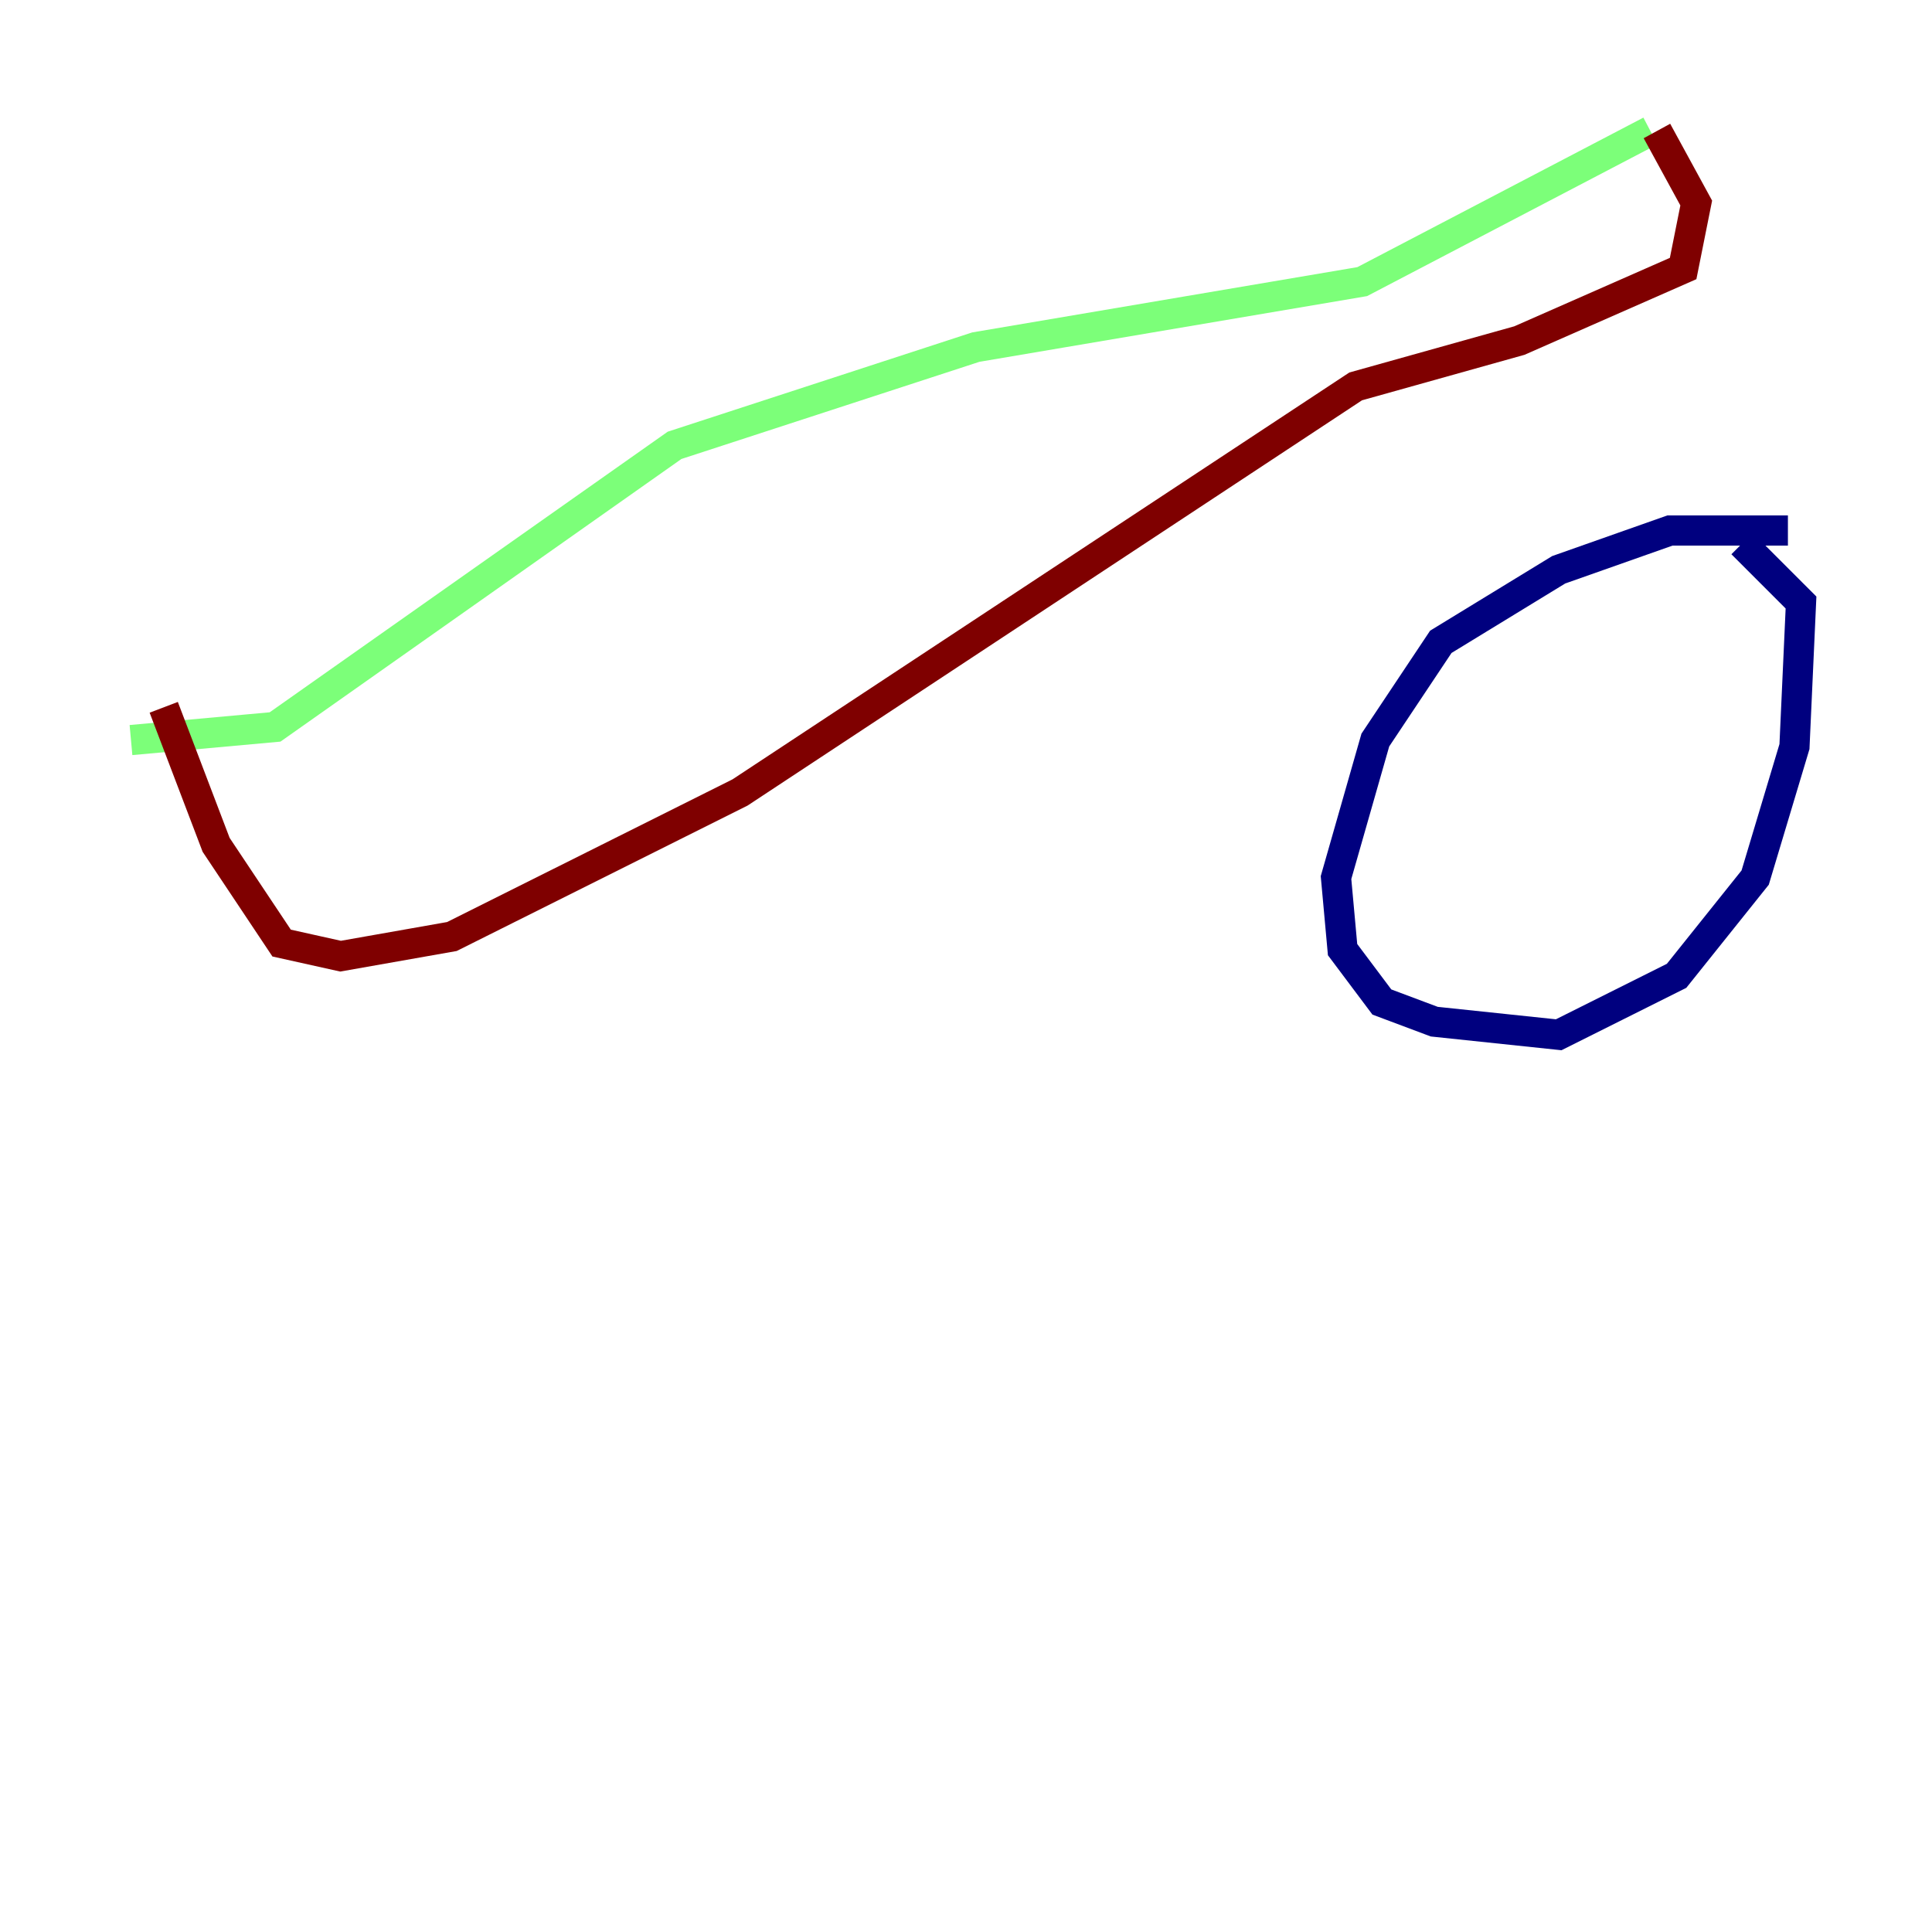 <?xml version="1.0" encoding="utf-8" ?>
<svg baseProfile="tiny" height="128" version="1.2" viewBox="0,0,128,128" width="128" xmlns="http://www.w3.org/2000/svg" xmlns:ev="http://www.w3.org/2001/xml-events" xmlns:xlink="http://www.w3.org/1999/xlink"><defs /><polyline fill="none" points="118.454,35.146 110.644,35.146 103.268,37.749 95.458,42.522 91.119,49.031 88.515,58.142 88.949,62.915 91.552,66.386 95.024,67.688 103.268,68.556 111.078,64.651 116.285,58.142 118.888,49.464 119.322,39.919 115.417,36.014" stroke="#00007f" stroke-width="2" /><polyline fill="none" points="8.678,49.031 18.224,48.163 44.691,29.505 64.651,22.997 90.251,18.658 109.342,8.678" stroke="#7cff79" stroke-width="2" /><polyline fill="none" points="109.776,8.678 112.38,13.451 111.512,17.79 100.664,22.563 89.817,25.6 49.031,52.502 29.939,62.047 22.563,63.349 18.658,62.481 14.319,55.973 10.848,46.861" stroke="#7f0000" stroke-width="2" /></svg>